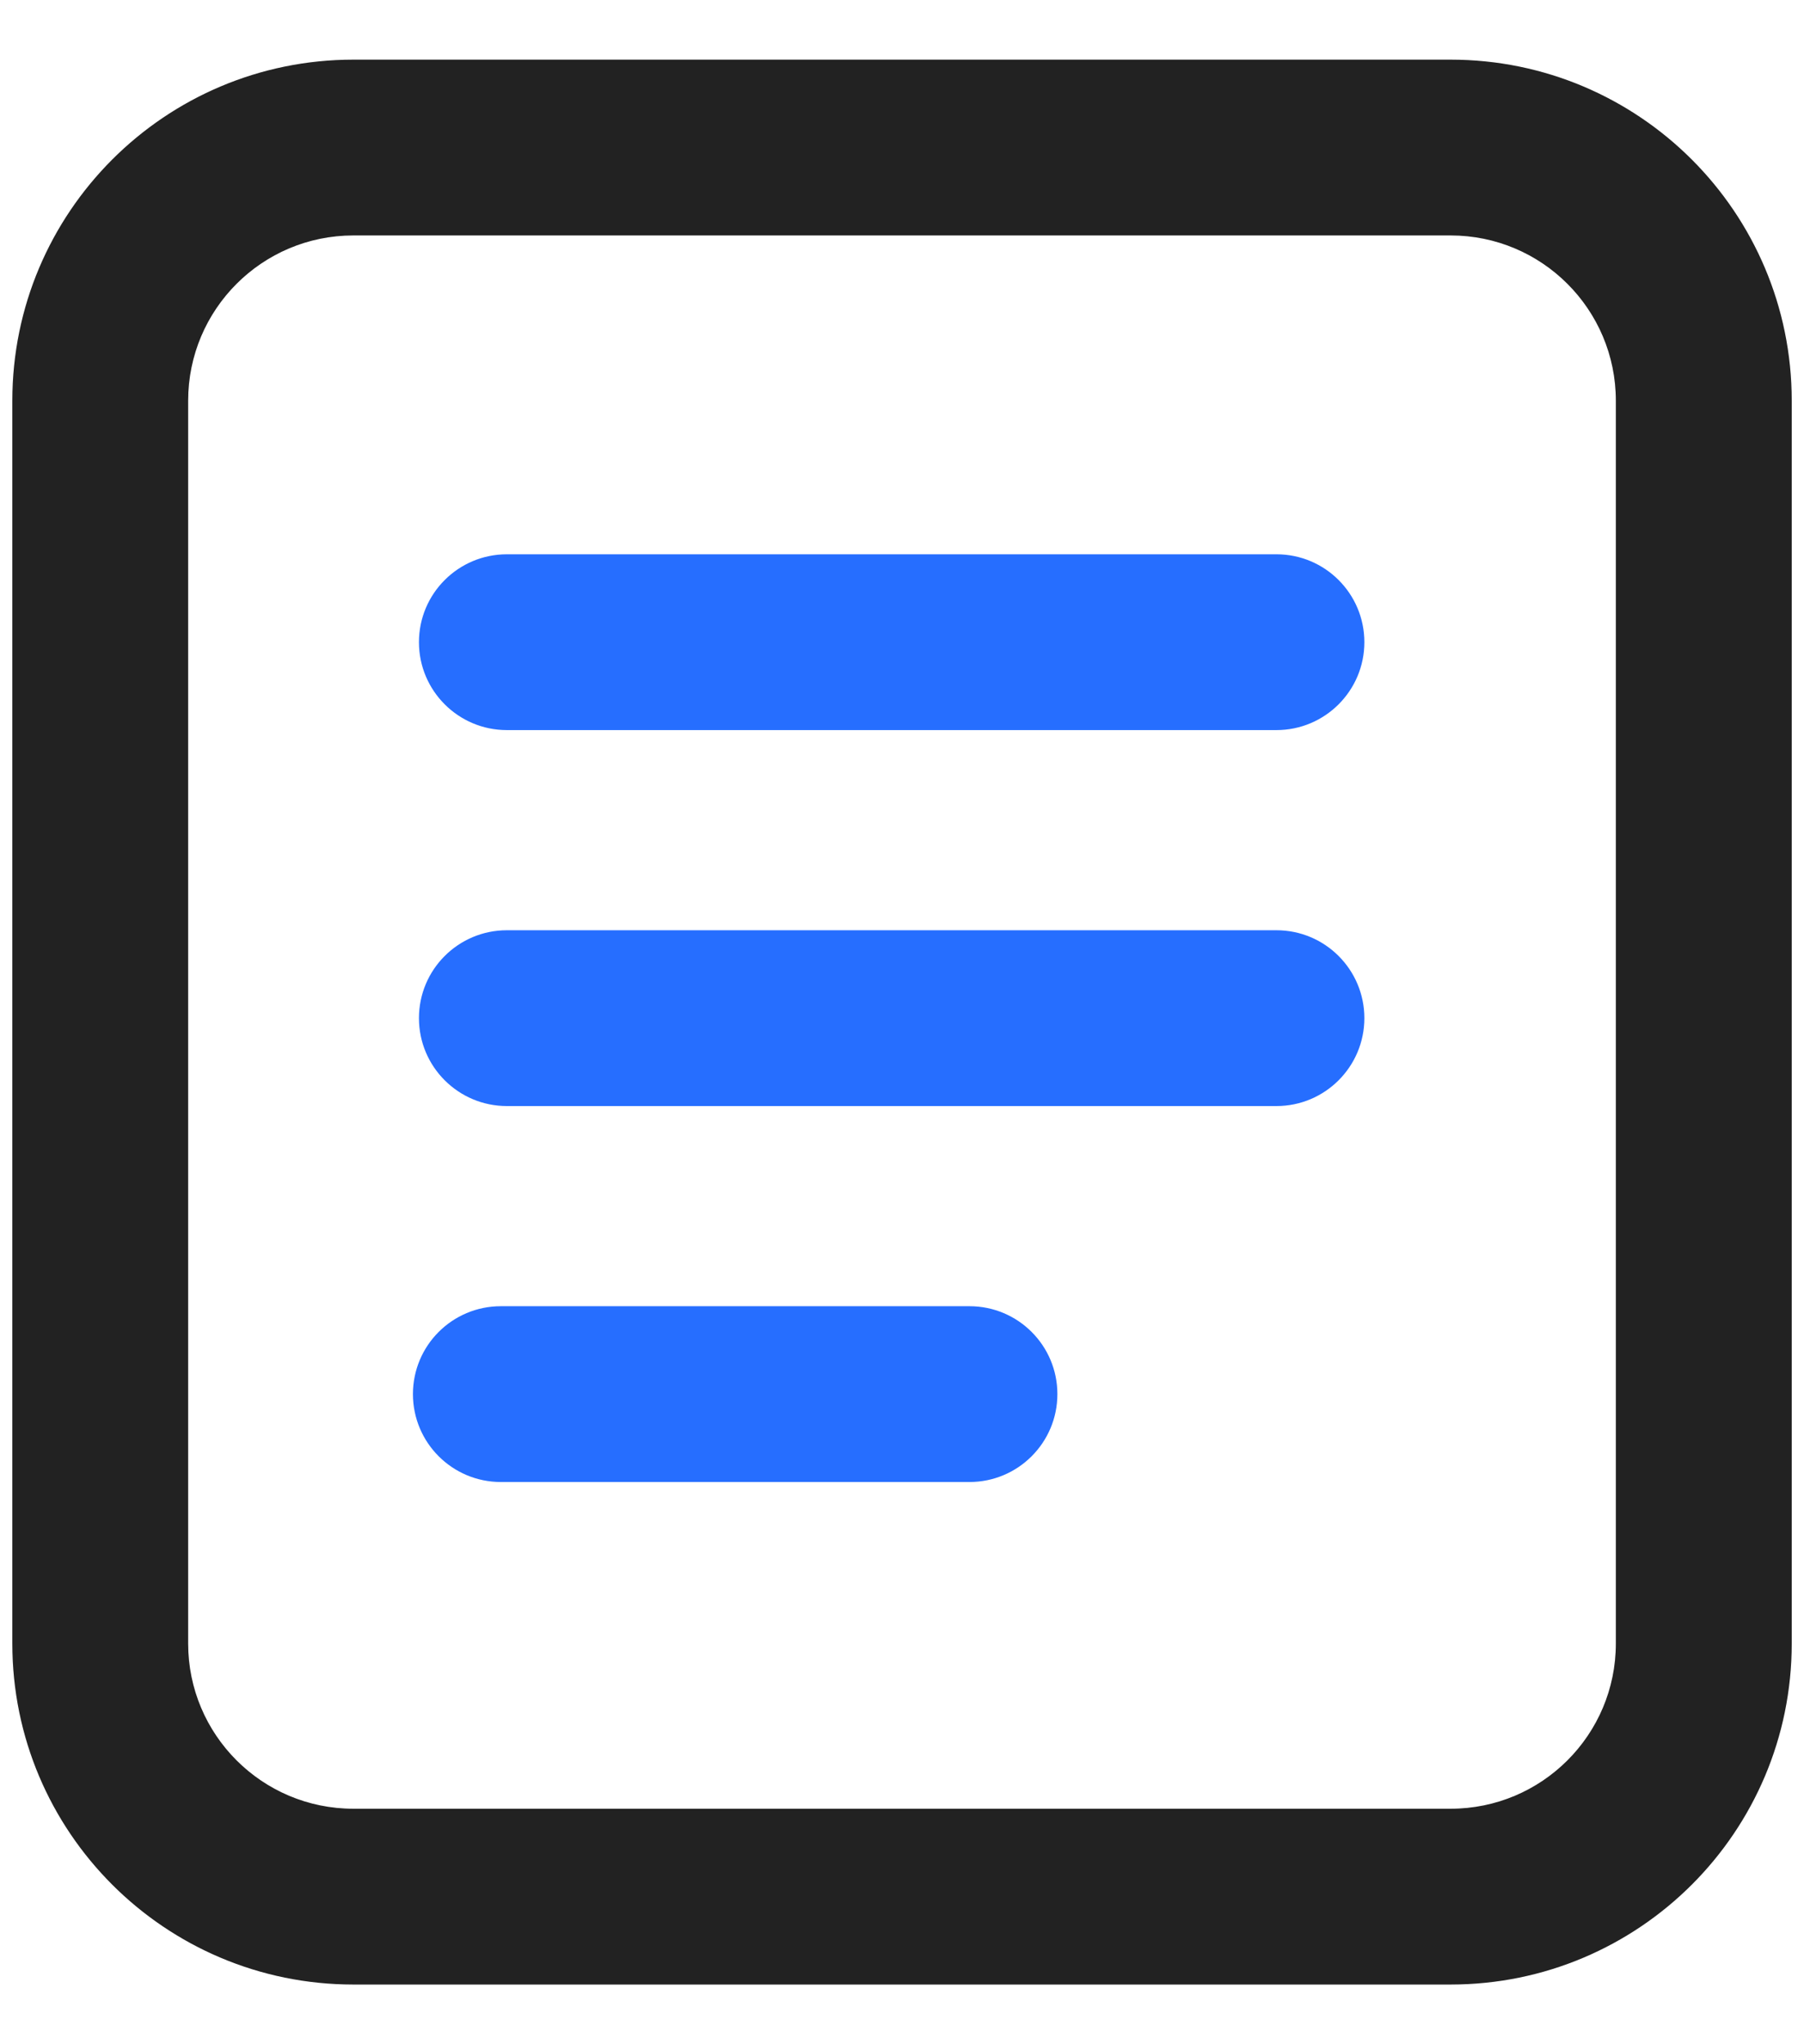 <svg width="30" height="34" viewBox="0 0 30 34" fill="none" xmlns="http://www.w3.org/2000/svg">
<g id="icon_&#231;&#148;&#168;&#230;&#136;&#183;&#229;&#141;&#143;&#232;&#174;&#174;">
<g id="&#229;&#155;&#190;&#230;&#160;&#135; / M / &#231;&#155;&#174;&#229;&#189;&#149;">
<path fill-rule="evenodd" clip-rule="evenodd" d="M24.123 1.242H5.877C2.882 1.242 0.455 3.67 0.455 6.665V27.335C0.455 30.329 2.882 32.757 5.877 32.757H24.123C27.118 32.757 29.546 30.329 29.546 27.335V6.665C29.546 3.67 27.118 1.242 24.123 1.242ZM2.879 6.665C2.879 5.009 4.221 3.666 5.877 3.666H24.123C25.779 3.666 27.121 5.009 27.121 6.665V27.335C27.121 28.991 25.779 30.333 24.123 30.333H5.877C4.221 30.333 2.879 28.991 2.879 27.335V6.665Z" fill="#222222"/>
<path d="M5.877 1.492H24.123V0.992H5.877V1.492ZM0.705 6.665C0.705 3.808 3.02 1.492 5.877 1.492V0.992C2.744 0.992 0.205 3.532 0.205 6.665H0.705ZM0.705 27.335V6.665H0.205V27.335H0.705ZM5.877 32.507C3.02 32.507 0.705 30.192 0.705 27.335H0.205C0.205 30.468 2.744 33.007 5.877 33.007V32.507ZM24.123 32.507H5.877V33.007H24.123V32.507ZM29.296 27.335C29.296 30.192 26.98 32.507 24.123 32.507V33.007C27.256 33.007 29.796 30.468 29.796 27.335H29.296ZM29.296 6.665V27.335H29.796V6.665H29.296ZM24.123 1.492C26.98 1.492 29.296 3.808 29.296 6.665H29.796C29.796 3.532 27.256 0.992 24.123 0.992V1.492ZM5.877 3.416C4.083 3.416 2.629 4.871 2.629 6.665H3.129C3.129 5.147 4.359 3.916 5.877 3.916V3.416ZM24.123 3.416H5.877V3.916H24.123V3.416ZM27.371 6.665C27.371 4.871 25.917 3.416 24.123 3.416V3.916C25.641 3.916 26.871 5.147 26.871 6.665H27.371ZM27.371 27.335V6.665H26.871V27.335H27.371ZM24.123 30.583C25.917 30.583 27.371 29.129 27.371 27.335H26.871C26.871 28.853 25.641 30.083 24.123 30.083V30.583ZM5.877 30.583H24.123V30.083H5.877V30.583ZM2.629 27.335C2.629 29.129 4.083 30.583 5.877 30.583V30.083C4.359 30.083 3.129 28.853 3.129 27.335H2.629ZM2.629 6.665V27.335H3.129V6.665H2.629Z" fill="#222222"/>
</g>
<g id="Union">
<path fill-rule="evenodd" clip-rule="evenodd" d="M8.429 11.893C7.76 11.893 7.217 11.35 7.217 10.681C7.217 10.011 7.76 9.469 8.429 9.469H21.227C21.896 9.469 22.439 10.011 22.439 10.681C22.439 11.35 21.896 11.893 21.227 11.893H8.429ZM8.429 18.146C7.76 18.146 7.217 17.603 7.217 16.934C7.217 16.264 7.76 15.722 8.429 15.722H21.227C21.896 15.722 22.439 16.264 22.439 16.934C22.439 17.603 21.896 18.146 21.227 18.146H8.429ZM7.117 23.187C7.117 23.856 7.659 24.399 8.329 24.399H16.122C16.792 24.399 17.334 23.856 17.334 23.187C17.334 22.517 16.792 21.975 16.122 21.975H8.329C7.659 21.975 7.117 22.517 7.117 23.187Z" fill="#266EFF"/>
<path d="M6.967 10.681C6.967 11.488 7.622 12.143 8.429 12.143V11.643C7.898 11.643 7.467 11.212 7.467 10.681H6.967ZM8.429 9.219C7.622 9.219 6.967 9.873 6.967 10.681H7.467C7.467 10.149 7.898 9.719 8.429 9.719V9.219ZM21.227 9.219H8.429V9.719H21.227V9.219ZM22.689 10.681C22.689 9.873 22.034 9.219 21.227 9.219V9.719C21.758 9.719 22.189 10.149 22.189 10.681H22.689ZM21.227 12.143C22.034 12.143 22.689 11.488 22.689 10.681H22.189C22.189 11.212 21.758 11.643 21.227 11.643V12.143ZM8.429 12.143H21.227V11.643H8.429V12.143ZM6.967 16.934C6.967 17.741 7.622 18.396 8.429 18.396V17.896C7.898 17.896 7.467 17.465 7.467 16.934H6.967ZM8.429 15.472C7.622 15.472 6.967 16.126 6.967 16.934H7.467C7.467 16.402 7.898 15.972 8.429 15.972V15.472ZM21.227 15.472H8.429V15.972H21.227V15.472ZM22.689 16.934C22.689 16.126 22.034 15.472 21.227 15.472V15.972C21.758 15.972 22.189 16.402 22.189 16.934H22.689ZM21.227 18.396C22.034 18.396 22.689 17.741 22.689 16.934H22.189C22.189 17.465 21.758 17.896 21.227 17.896V18.396ZM8.429 18.396H21.227V17.896H8.429V18.396ZM8.329 24.149C7.797 24.149 7.367 23.718 7.367 23.187H6.867C6.867 23.994 7.521 24.649 8.329 24.649V24.149ZM16.122 24.149H8.329V24.649H16.122V24.149ZM17.084 23.187C17.084 23.718 16.654 24.149 16.122 24.149V24.649C16.93 24.649 17.584 23.994 17.584 23.187H17.084ZM16.122 22.225C16.654 22.225 17.084 22.655 17.084 23.187H17.584C17.584 22.379 16.93 21.725 16.122 21.725V22.225ZM8.329 22.225H16.122V21.725H8.329V22.225ZM7.367 23.187C7.367 22.655 7.797 22.225 8.329 22.225V21.725C7.521 21.725 6.867 22.379 6.867 23.187H7.367Z" fill="#266EFF"/>
</g>
</g>
</svg>
